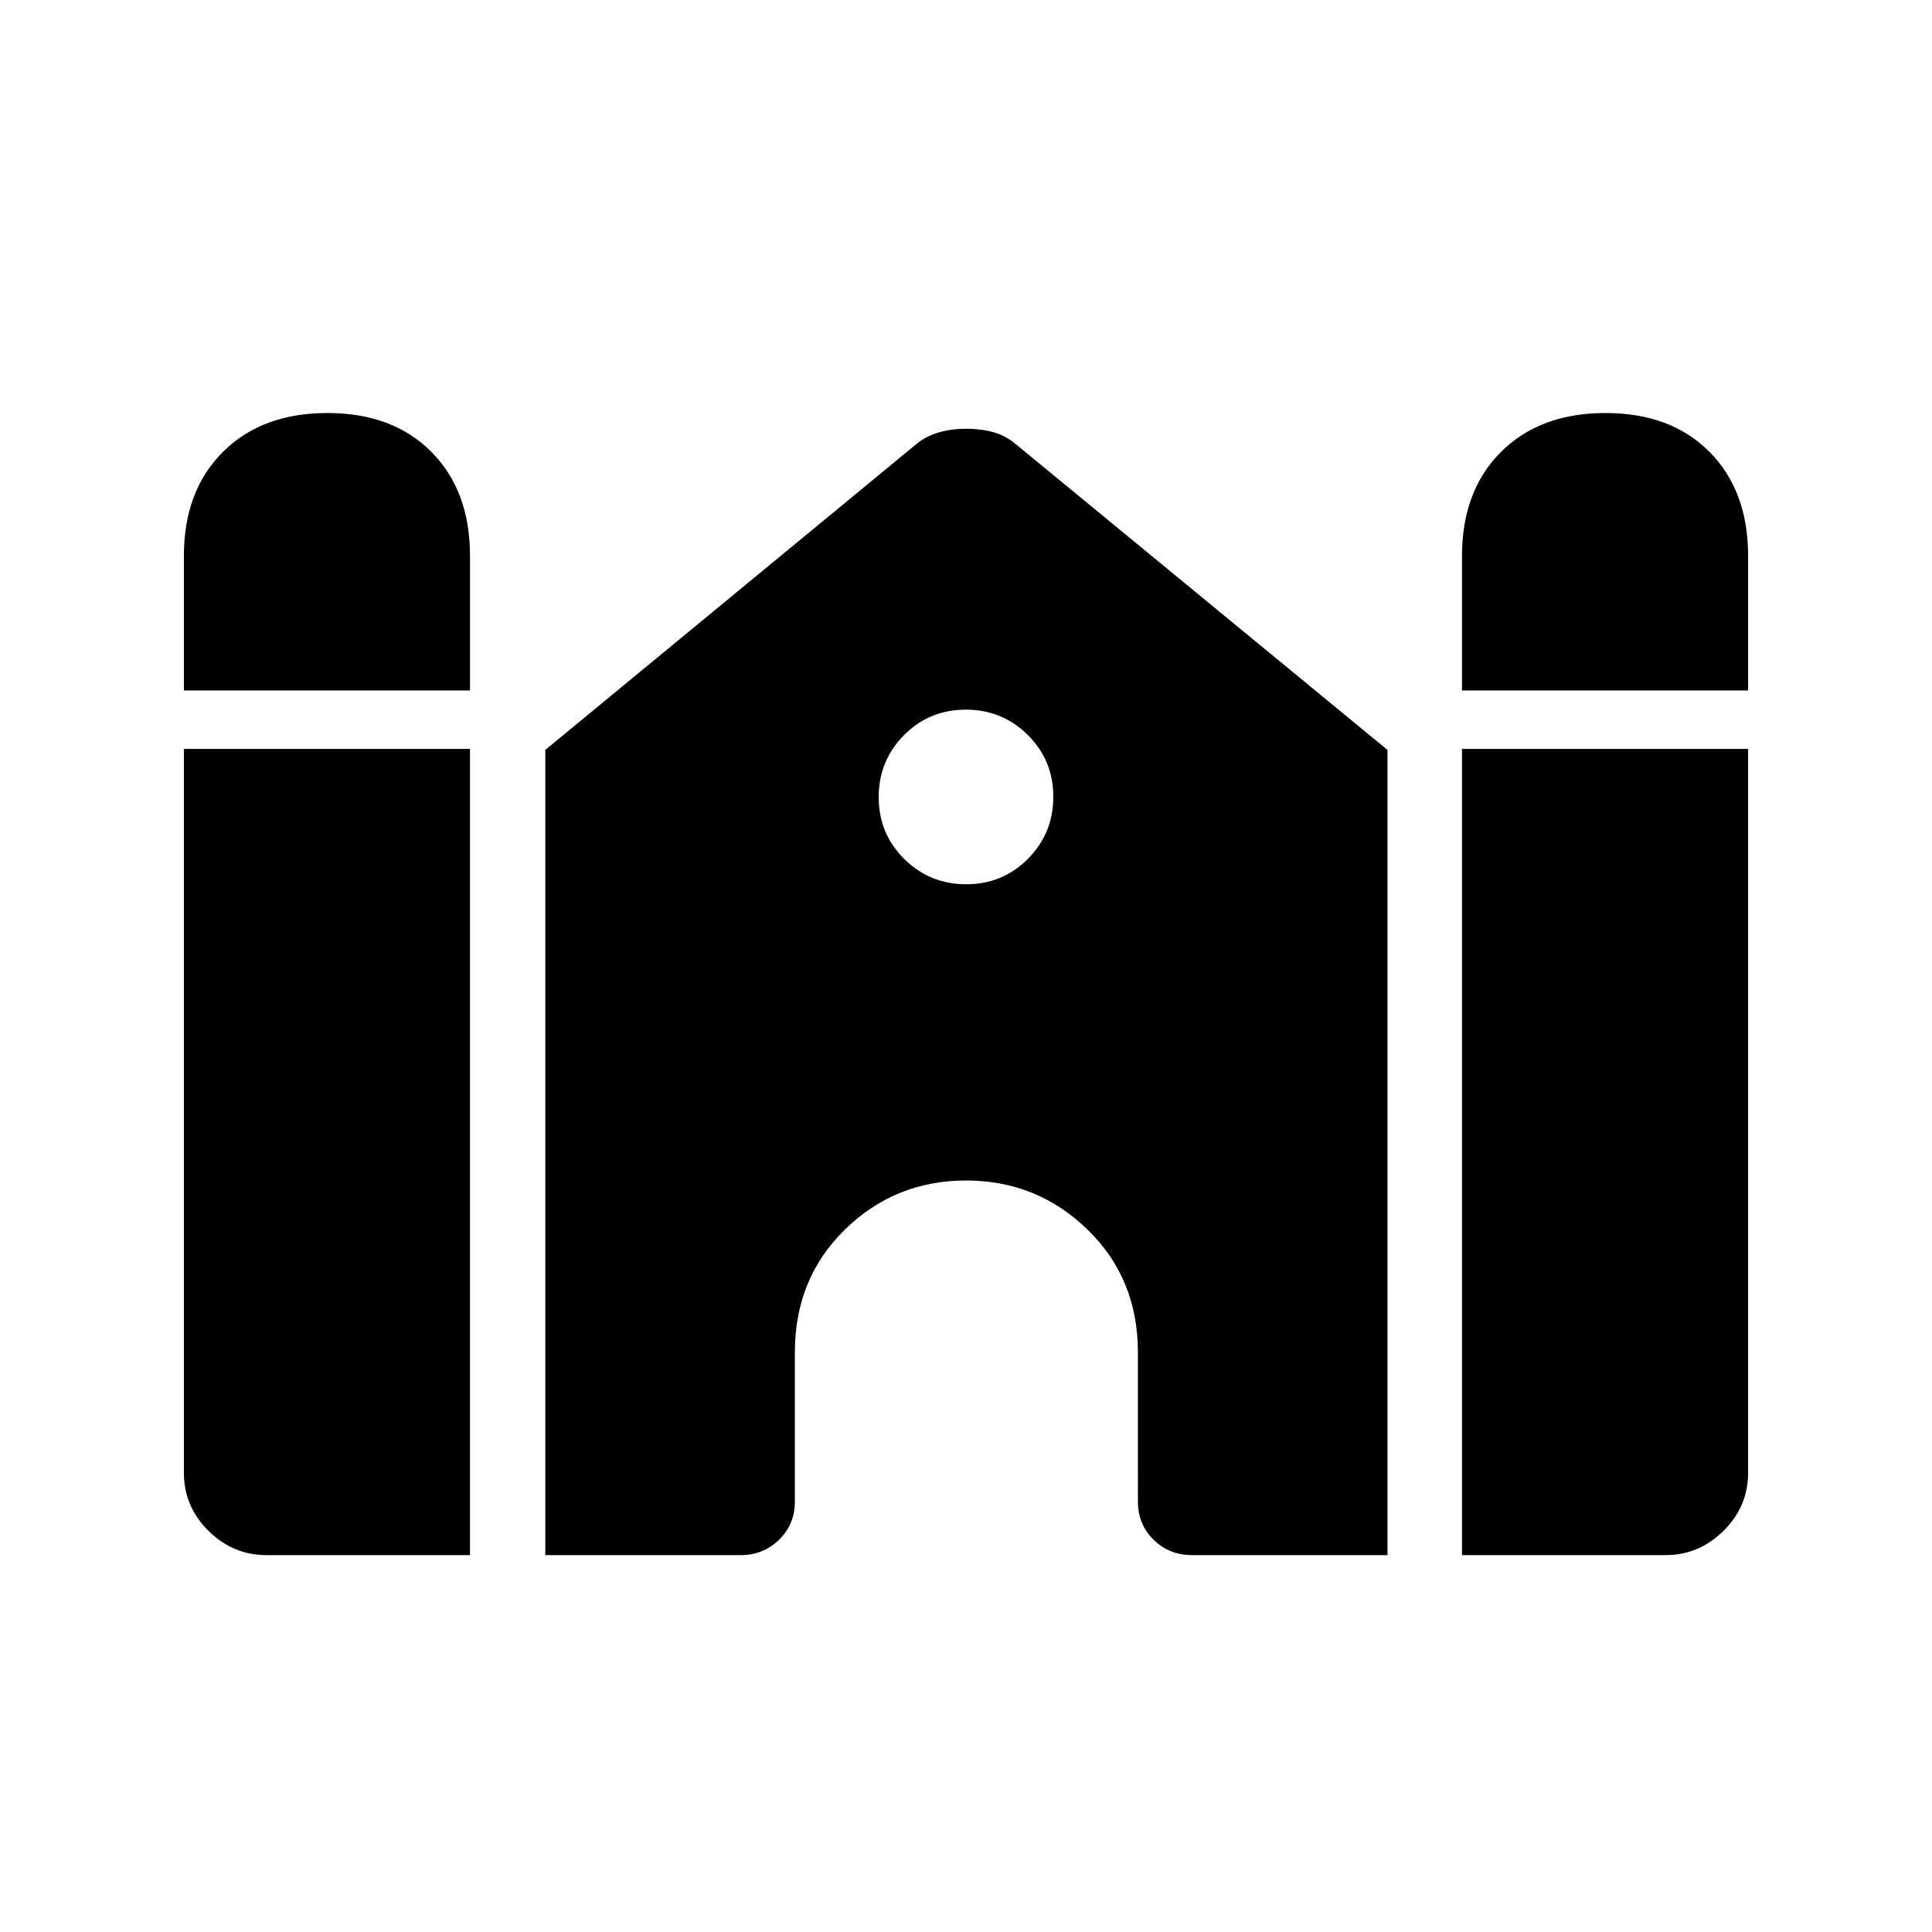 <svg xmlns="http://www.w3.org/2000/svg" height="20" viewBox="0 -960 960 960" width="20"><path d="M726.46-616.92v-66.89q0-32.31 19.39-51.64 19.38-19.32 51.9-19.32 32.52 0 51.69 19.32 19.18 19.33 19.18 51.64v66.89H726.46Zm-635.08 0v-66.89q0-32.31 19.39-51.64 19.39-19.32 51.9-19.32 32.52 0 51.7 19.32 19.17 19.33 19.17 51.64v66.89H91.38Zm0 388.73v-359.69h142.16v400.61H132.31q-16.46 0-28.69-12.05-12.24-12.05-12.24-28.87Zm179.58 40.92v-400.11l184.45-152.03q4.84-3.96 11.17-5.75 6.34-1.8 13.57-1.8t13.37 1.69q6.13 1.69 11.09 5.86l184.81 152.03v400.11h-97.16q-11.26 0-19.05-7.64-7.79-7.64-7.79-18.94V-288q0-36.79-25.11-61.1-25.11-24.32-60.29-24.32-35.17 0-60.12 24.32-24.94 24.31-24.94 61.1v74.15q0 11.3-7.83 18.94-7.83 7.64-19.13 7.64h-97.04Zm455.5 0v-400.61h142.16v359.69q0 16.82-12.24 28.87-12.23 12.05-28.69 12.05H726.46ZM480.11-520.62q18.12 0 30.7-12.68 12.57-12.69 12.57-30.81 0-18.12-12.68-30.7-12.69-12.57-30.81-12.57-18.12 0-30.7 12.68-12.57 12.69-12.57 30.81 0 18.12 12.68 30.7 12.69 12.57 30.81 12.57Z"/></svg>